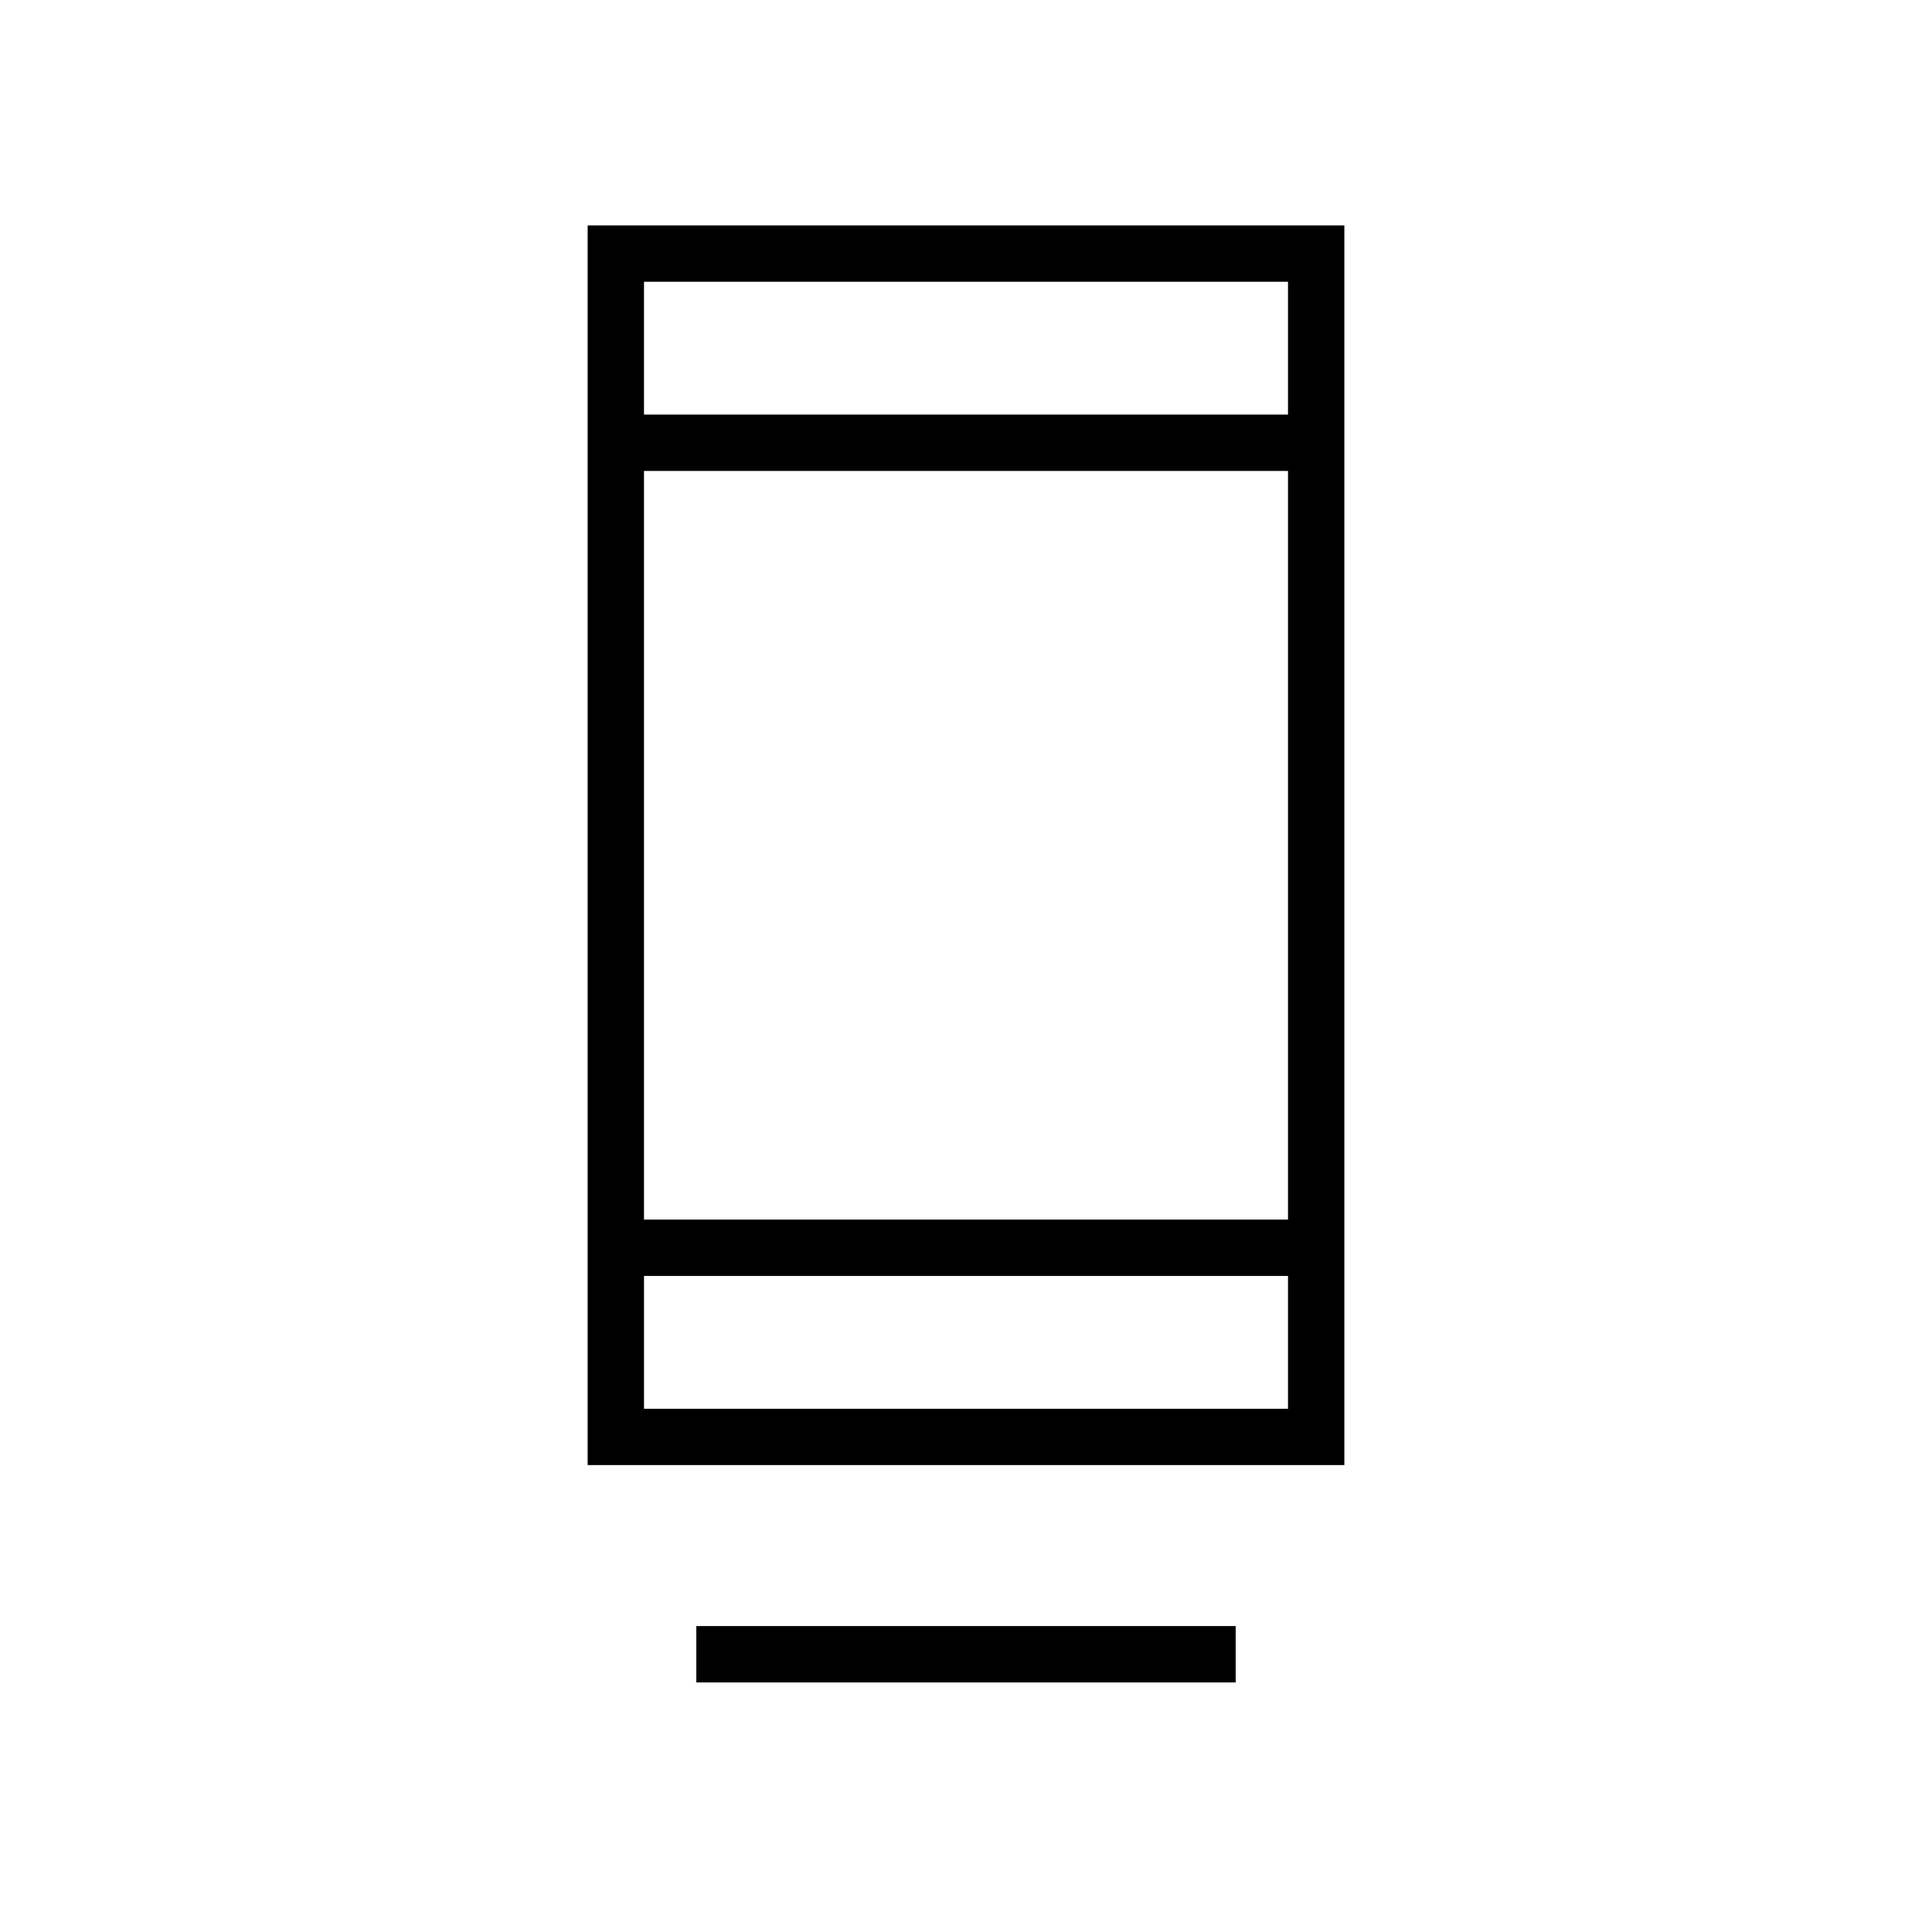 <svg xmlns="http://www.w3.org/2000/svg" height="24" viewBox="0 -960 960 960" width="24"><path d="M346-124v-28h268v28H346Zm-54-108v-616h376v616H292Zm28-94v66h320v-66H320Zm0-28h320v-372H320v372Zm0-400h320v-66H320v66Zm0 0v-66 66Zm0 428v66-66Z"/></svg>